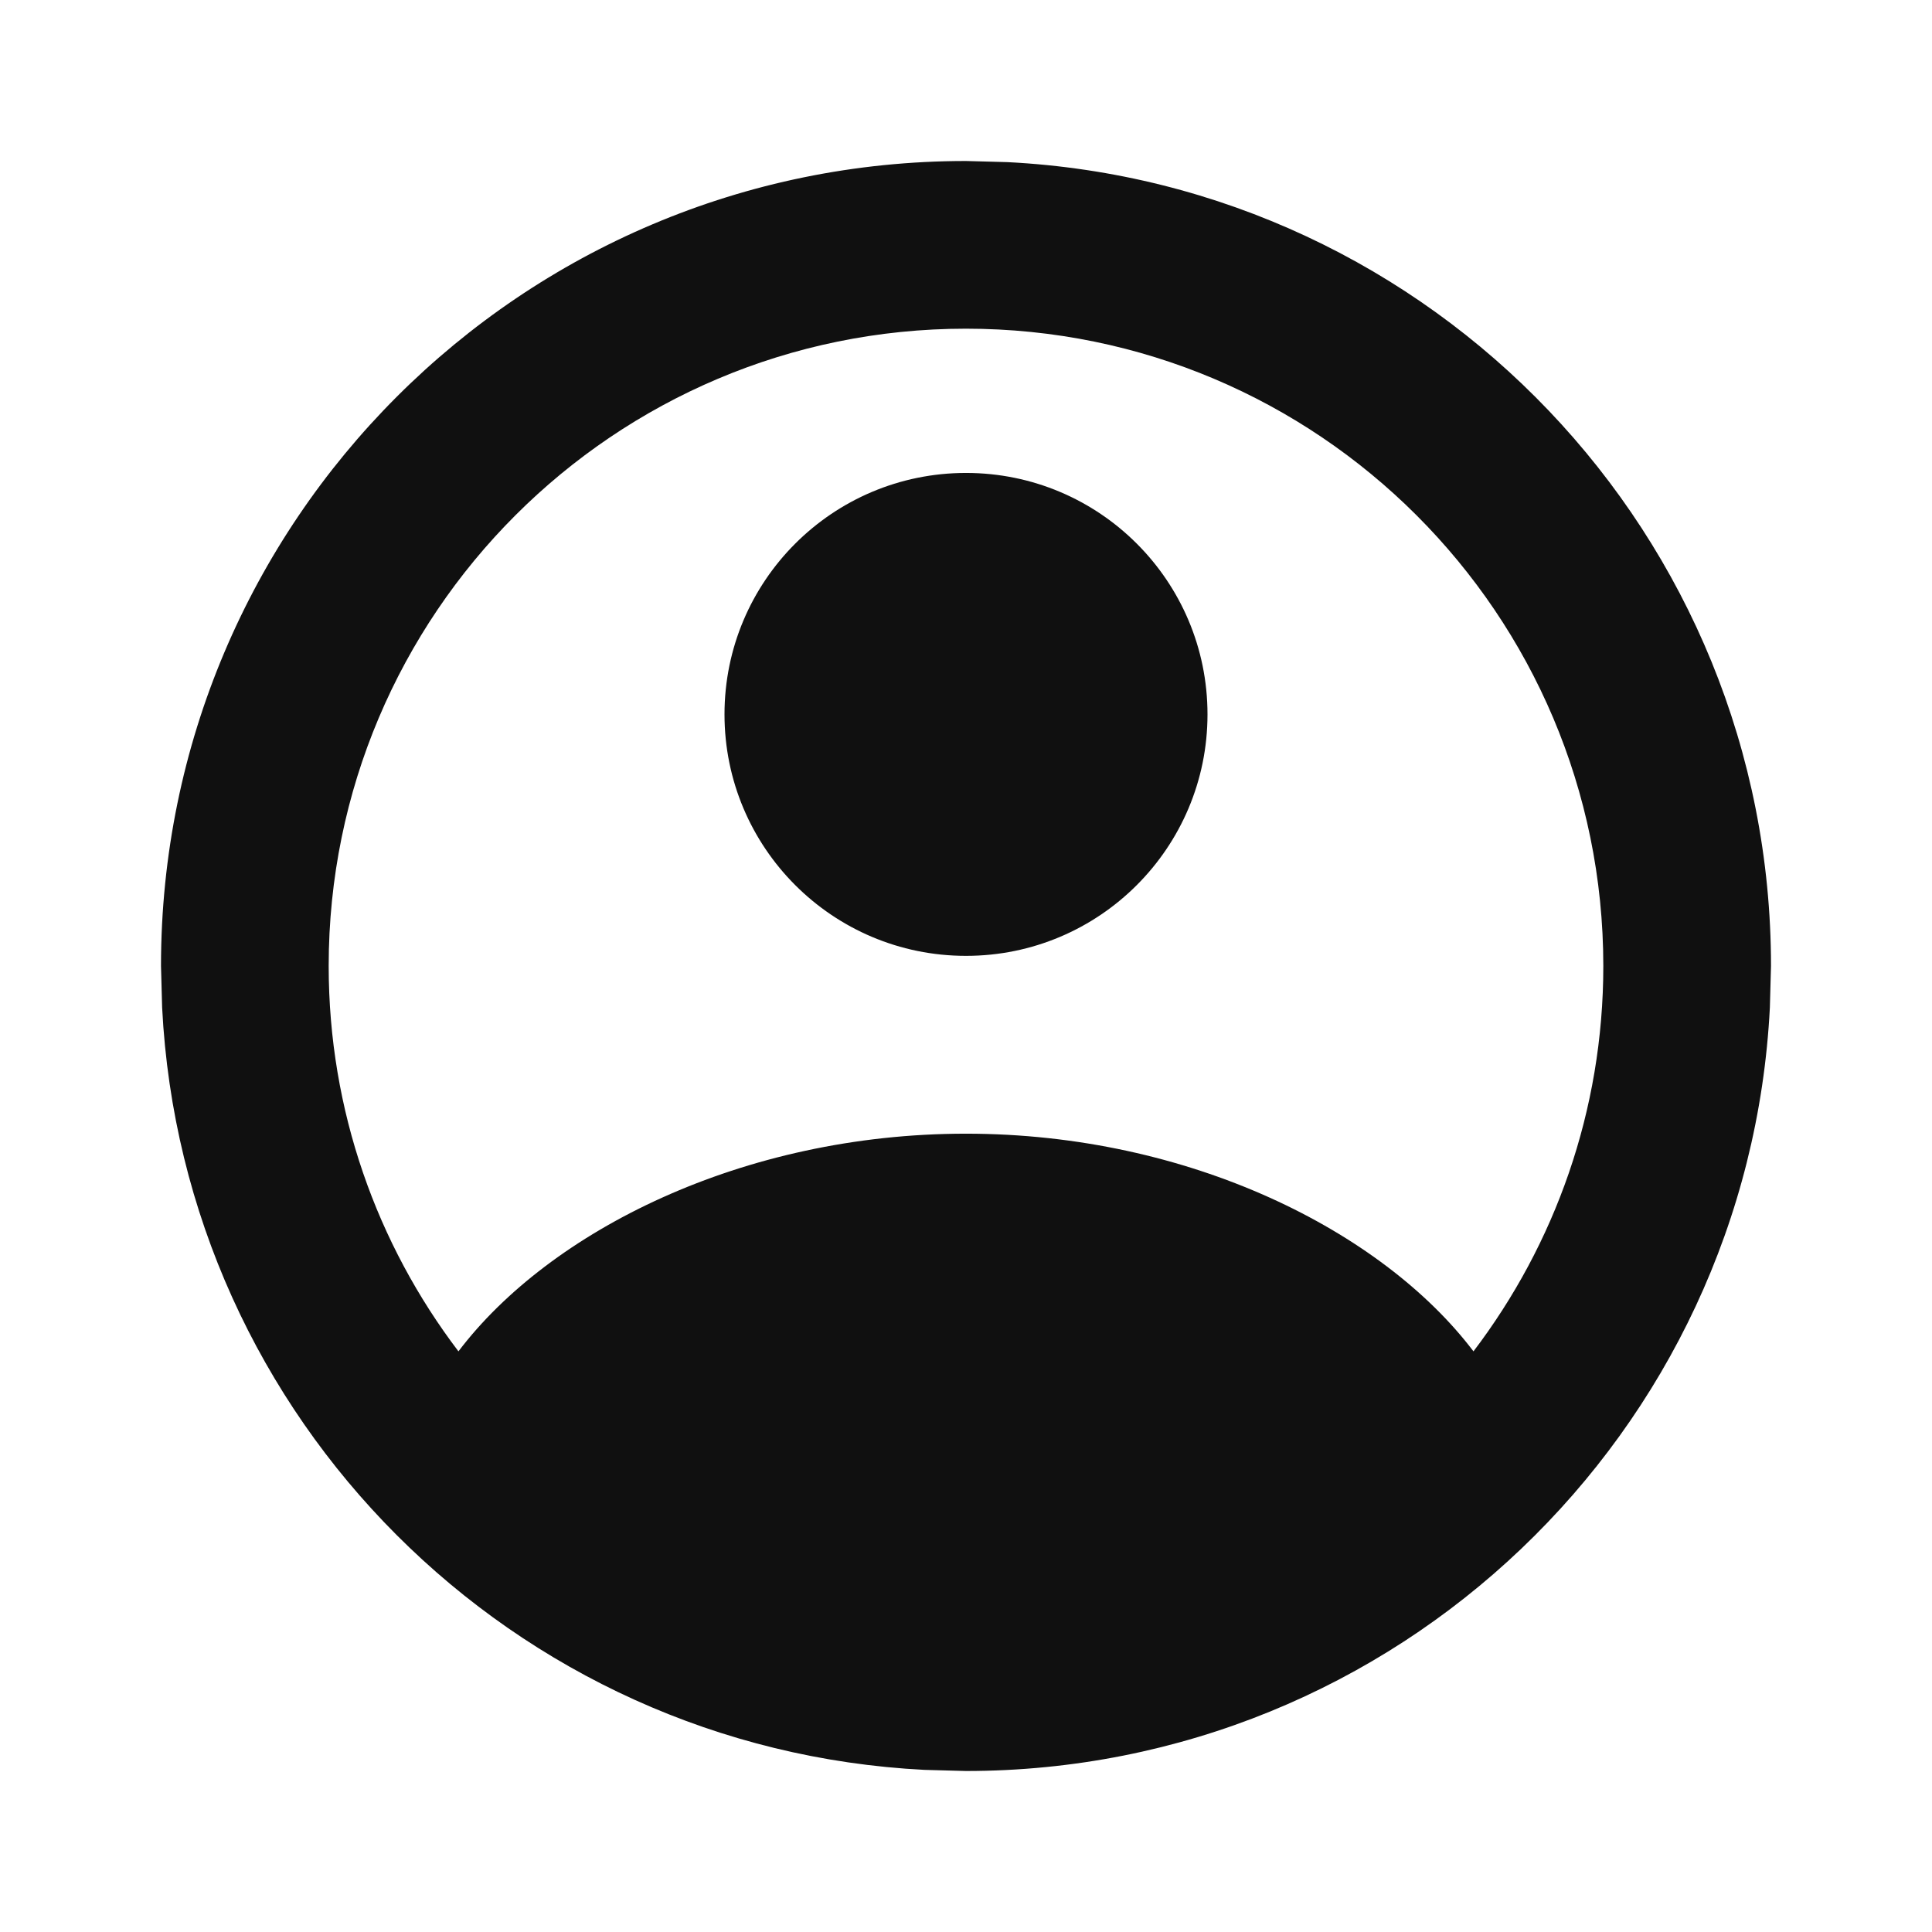 <!--
SPDX-FileCopyrightText: 2025 Devanshi Sachan <devs221102@gmail.com>
SPDX-License-Identifier: CC-BY-4.0
-->
<svg width="24" height="24" viewBox="0 0 24 24" fill="none" xmlns="http://www.w3.org/2000/svg">
<g id="Size=24px">
<path id="Union" d="M12.515 2.014C17.798 2.282 22 6.649 22 11.999L21.986 12.515C21.718 17.798 17.349 22 11.999 22L11.485 21.986C6.372 21.727 2.273 17.628 2.014 12.515L2 11.999C2 6.477 6.477 2 11.999 2L12.515 2.014ZM11.999 4.083C7.628 4.083 4.083 7.628 4.083 11.999C4.083 13.798 4.684 15.457 5.695 16.787C6.828 15.293 9.225 14.083 11.999 14.083C14.773 14.083 17.171 15.293 18.304 16.787C19.315 15.457 19.917 13.798 19.917 11.999C19.916 7.627 16.371 4.083 11.999 4.083ZM12 5.875C13.657 5.875 15 7.217 15 8.874C15 10.531 13.657 11.874 12 11.874C10.343 11.874 9 10.531 9 8.874C9 7.217 10.343 5.875 12 5.875Z" fill="#101010"/>
</g>
</svg>
